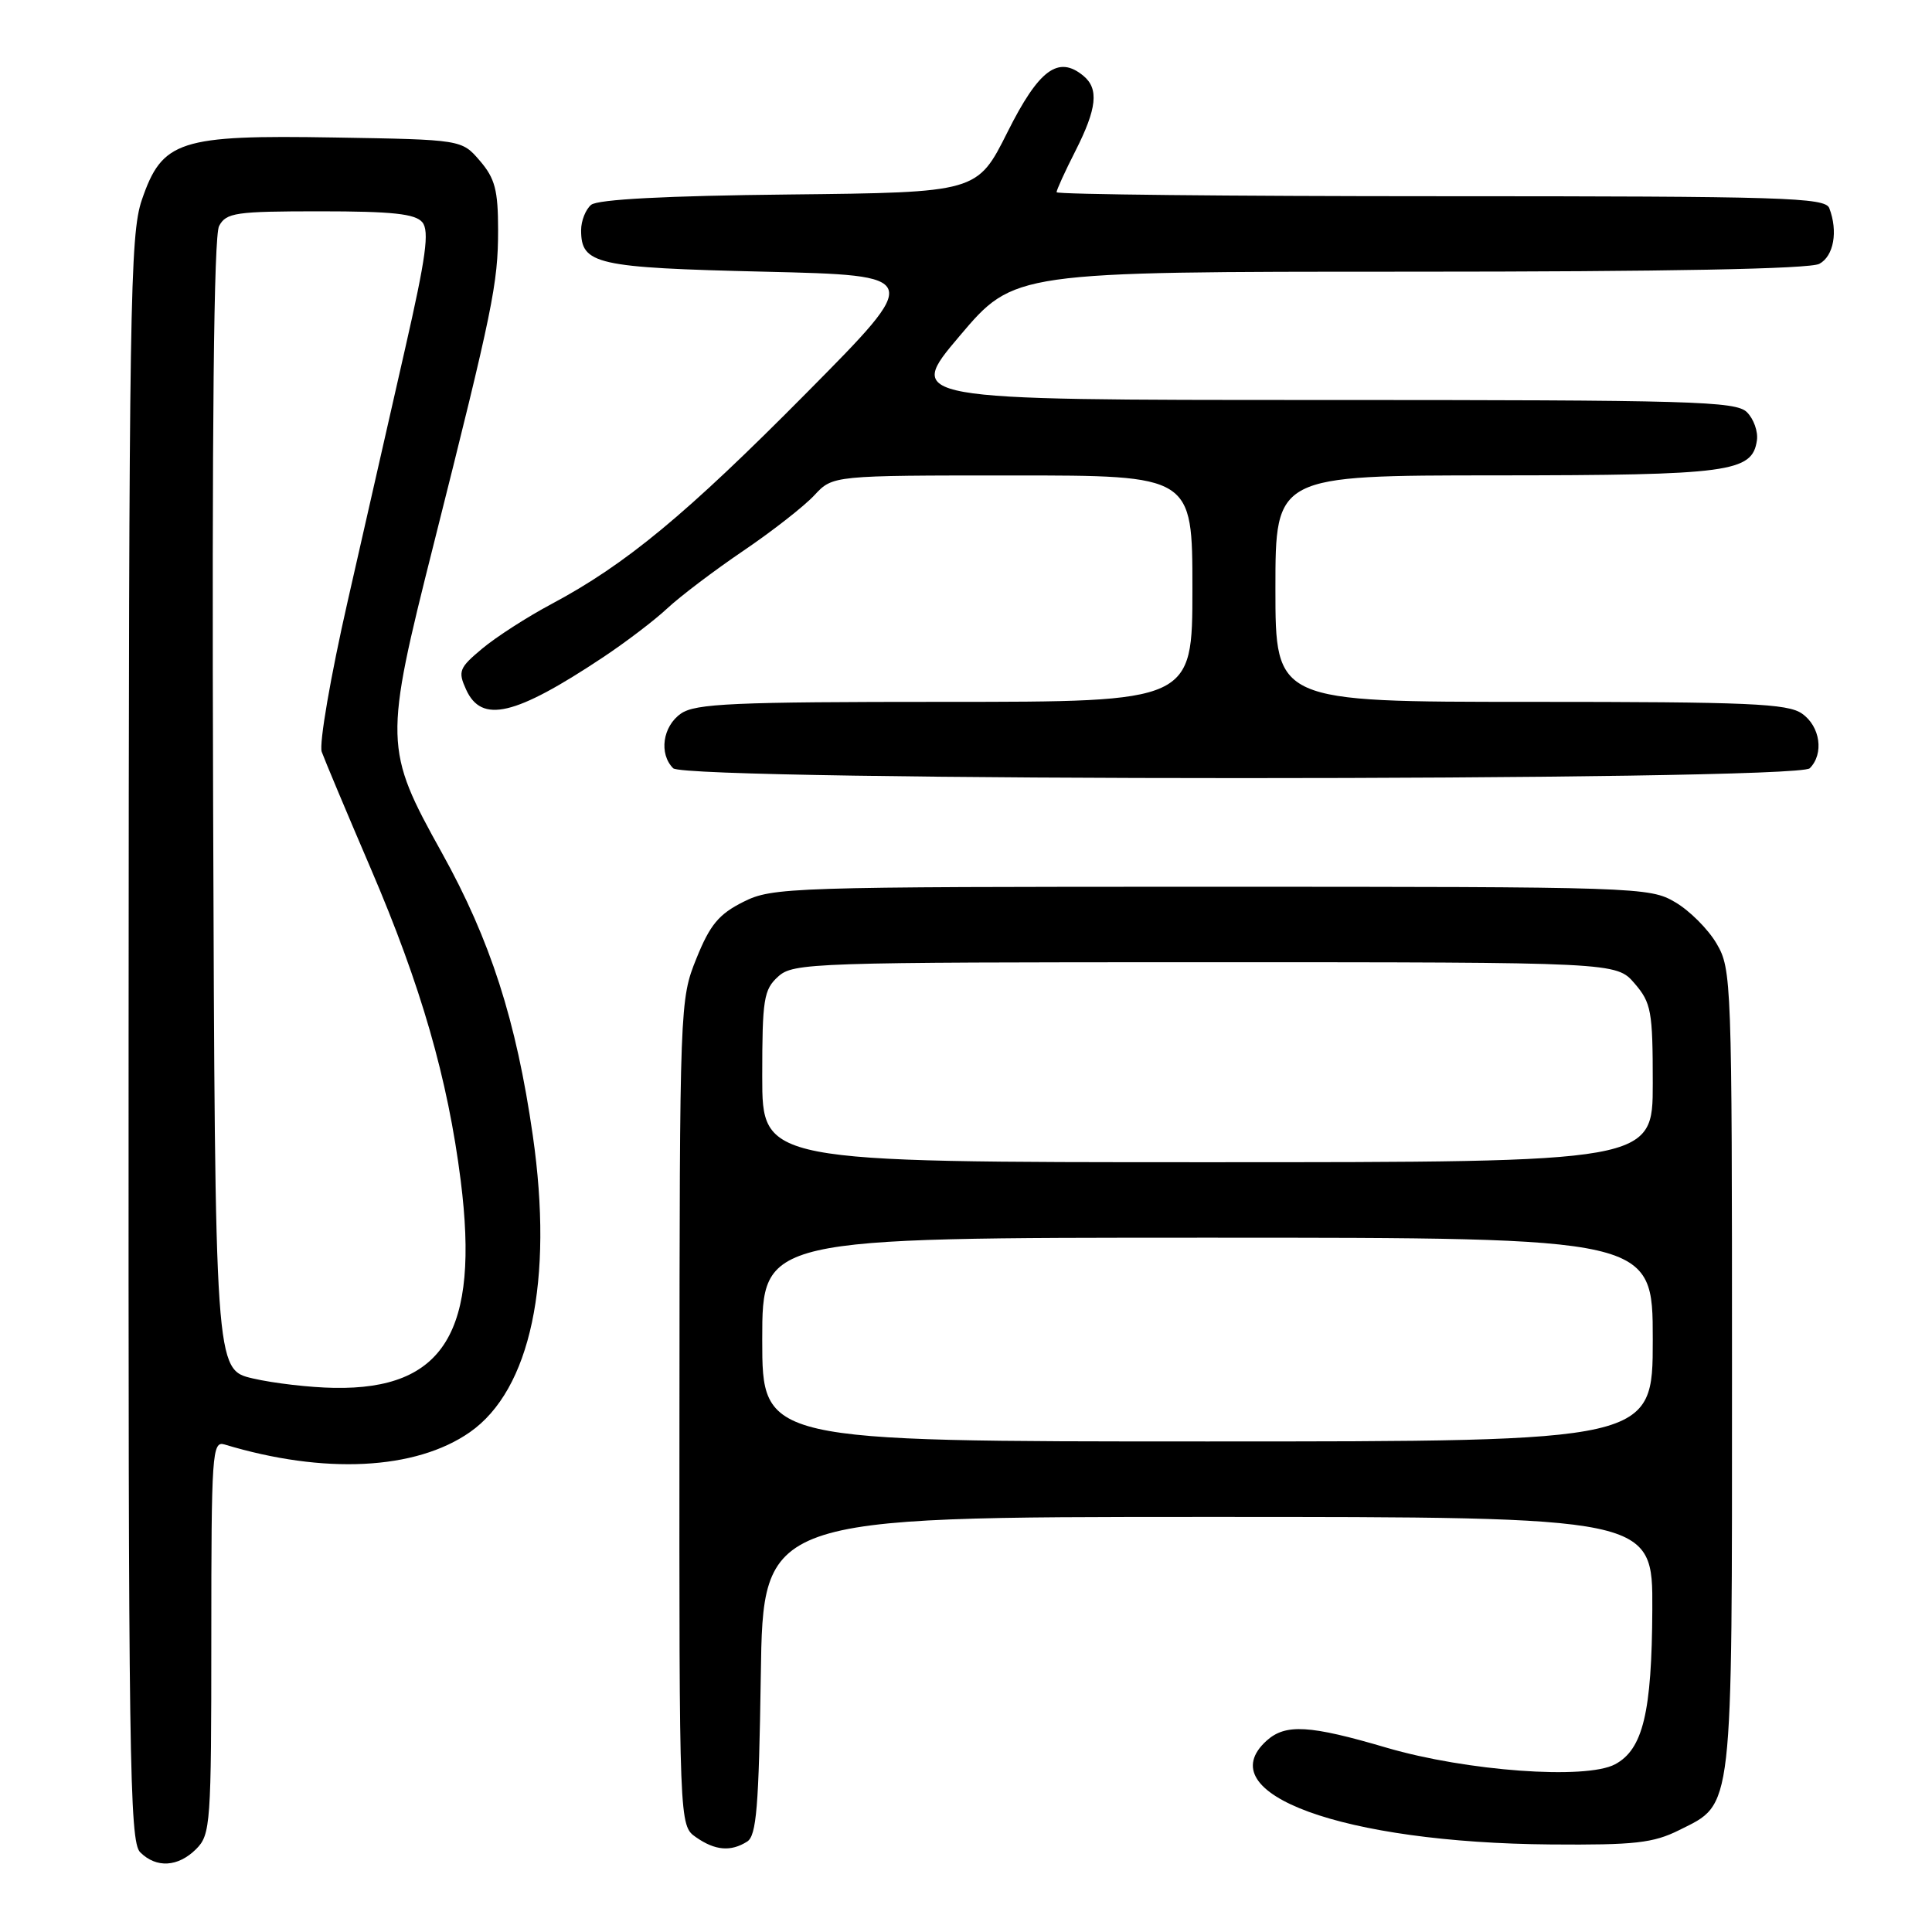 <?xml version="1.0" encoding="UTF-8" standalone="no"?>
<!DOCTYPE svg PUBLIC "-//W3C//DTD SVG 1.1//EN" "http://www.w3.org/Graphics/SVG/1.1/DTD/svg11.dtd" >
<svg xmlns="http://www.w3.org/2000/svg" xmlns:xlink="http://www.w3.org/1999/xlink" version="1.1" viewBox="0 0 256 256">
 <g >
 <path fill="currentColor"
d=" M 26.00 245.00 C 27.90 243.10 28.00 241.67 28.00 216.93 C 28.00 192.57 28.11 190.90 29.75 191.40 C 42.93 195.39 55.06 194.79 62.25 189.78 C 70.30 184.17 73.37 169.72 70.60 150.47 C 68.41 135.21 64.98 124.57 58.55 113.00 C 50.90 99.24 50.87 98.27 57.46 72.13 C 65.30 40.98 66.00 37.58 66.00 30.49 C 66.00 25.19 65.59 23.64 63.59 21.31 C 61.18 18.50 61.18 18.50 44.34 18.22 C 23.74 17.87 21.49 18.60 18.79 26.50 C 17.23 31.09 17.08 40.28 17.04 137.68 C 17.00 232.91 17.16 244.02 18.57 245.43 C 20.71 247.57 23.60 247.40 26.00 245.00 Z  M 99.00 244.02 C 100.24 243.24 100.55 239.42 100.81 222.04 C 101.11 201.00 101.11 201.00 160.06 201.00 C 219.00 201.00 219.00 201.00 218.94 213.25 C 218.88 226.90 217.70 231.81 214.00 233.78 C 210.14 235.84 194.34 234.69 183.73 231.58 C 173.51 228.57 170.34 228.39 167.83 230.65 C 160.08 237.67 177.92 244.18 205.50 244.40 C 216.63 244.49 219.07 244.21 222.50 242.50 C 229.72 238.89 229.50 240.77 229.50 181.50 C 229.50 129.99 229.44 128.40 227.46 125.04 C 226.35 123.13 223.87 120.65 221.96 119.54 C 218.59 117.55 217.03 117.50 160.50 117.50 C 104.50 117.50 102.36 117.57 98.50 119.50 C 95.25 121.13 94.08 122.53 92.28 127.00 C 90.08 132.44 90.06 133.05 90.03 187.19 C 90.00 241.89 90.00 241.89 92.22 243.44 C 94.75 245.21 96.83 245.39 99.00 244.02 Z  M 239.80 101.80 C 241.71 99.89 241.20 96.25 238.78 94.56 C 236.87 93.22 231.73 93.00 202.78 93.00 C 169.00 93.00 169.00 93.00 169.00 78.00 C 169.00 63.00 169.00 63.00 198.25 62.99 C 229.22 62.97 232.19 62.57 232.80 58.35 C 232.97 57.19 232.38 55.52 231.48 54.62 C 230.02 53.16 224.29 53.00 174.92 53.00 C 119.97 53.00 119.97 53.00 127.17 44.50 C 134.37 36.00 134.37 36.00 186.75 36.00 C 220.95 36.00 239.80 35.64 241.07 34.96 C 242.98 33.94 243.57 30.66 242.39 27.58 C 241.85 26.17 236.38 26.00 190.89 26.00 C 162.90 26.00 140.00 25.76 140.00 25.47 C 140.00 25.17 141.12 22.71 142.50 20.00 C 145.35 14.38 145.63 11.76 143.56 10.05 C 140.23 7.29 137.65 9.21 133.50 17.50 C 129.49 25.50 129.49 25.50 104.58 25.77 C 88.24 25.94 79.20 26.42 78.33 27.14 C 77.60 27.75 77.00 29.26 77.00 30.50 C 77.00 35.03 78.95 35.47 101.29 36.00 C 122.28 36.50 122.28 36.50 106.89 52.04 C 90.91 68.18 82.92 74.79 73.05 80.05 C 69.86 81.75 65.74 84.40 63.90 85.94 C 60.83 88.50 60.66 88.95 61.76 91.37 C 63.82 95.89 68.22 94.86 79.90 87.10 C 82.88 85.12 86.71 82.21 88.41 80.62 C 90.11 79.03 94.65 75.59 98.50 72.98 C 102.35 70.37 106.59 67.05 107.92 65.61 C 110.35 63.00 110.35 63.00 134.17 63.00 C 158.00 63.00 158.00 63.00 158.00 78.00 C 158.00 93.00 158.00 93.00 125.22 93.00 C 97.17 93.00 92.12 93.22 90.22 94.56 C 87.80 96.25 87.29 99.89 89.20 101.80 C 90.94 103.54 238.06 103.54 239.80 101.80 Z  M 33.50 182.65 C 28.50 181.49 28.50 181.49 28.24 106.69 C 28.07 56.27 28.33 31.26 29.03 29.95 C 29.97 28.18 31.21 28.00 42.41 28.00 C 51.99 28.00 55.03 28.33 55.96 29.45 C 56.92 30.61 56.45 34.06 53.68 46.20 C 51.76 54.62 48.34 69.65 46.08 79.62 C 43.81 89.58 42.26 98.58 42.63 99.62 C 43.00 100.65 45.92 107.61 49.12 115.07 C 55.80 130.64 59.34 142.94 61.05 156.46 C 63.56 176.43 58.85 184.15 44.28 183.90 C 41.10 183.85 36.25 183.29 33.50 182.65 Z  M 101.00 177.50 C 101.00 164.00 101.00 164.00 160.00 164.00 C 219.00 164.00 219.00 164.00 219.00 177.50 C 219.00 191.00 219.00 191.00 160.00 191.00 C 101.00 191.00 101.00 191.00 101.00 177.50 Z  M 101.00 142.65 C 101.00 132.39 101.20 131.13 103.11 129.40 C 105.12 127.58 107.52 127.50 159.69 127.50 C 214.17 127.50 214.17 127.50 216.59 130.31 C 218.80 132.88 219.00 133.96 219.00 143.56 C 219.00 154.00 219.00 154.00 160.00 154.00 C 101.00 154.00 101.00 154.00 101.00 142.65 Z "/>
</g>
</svg>
